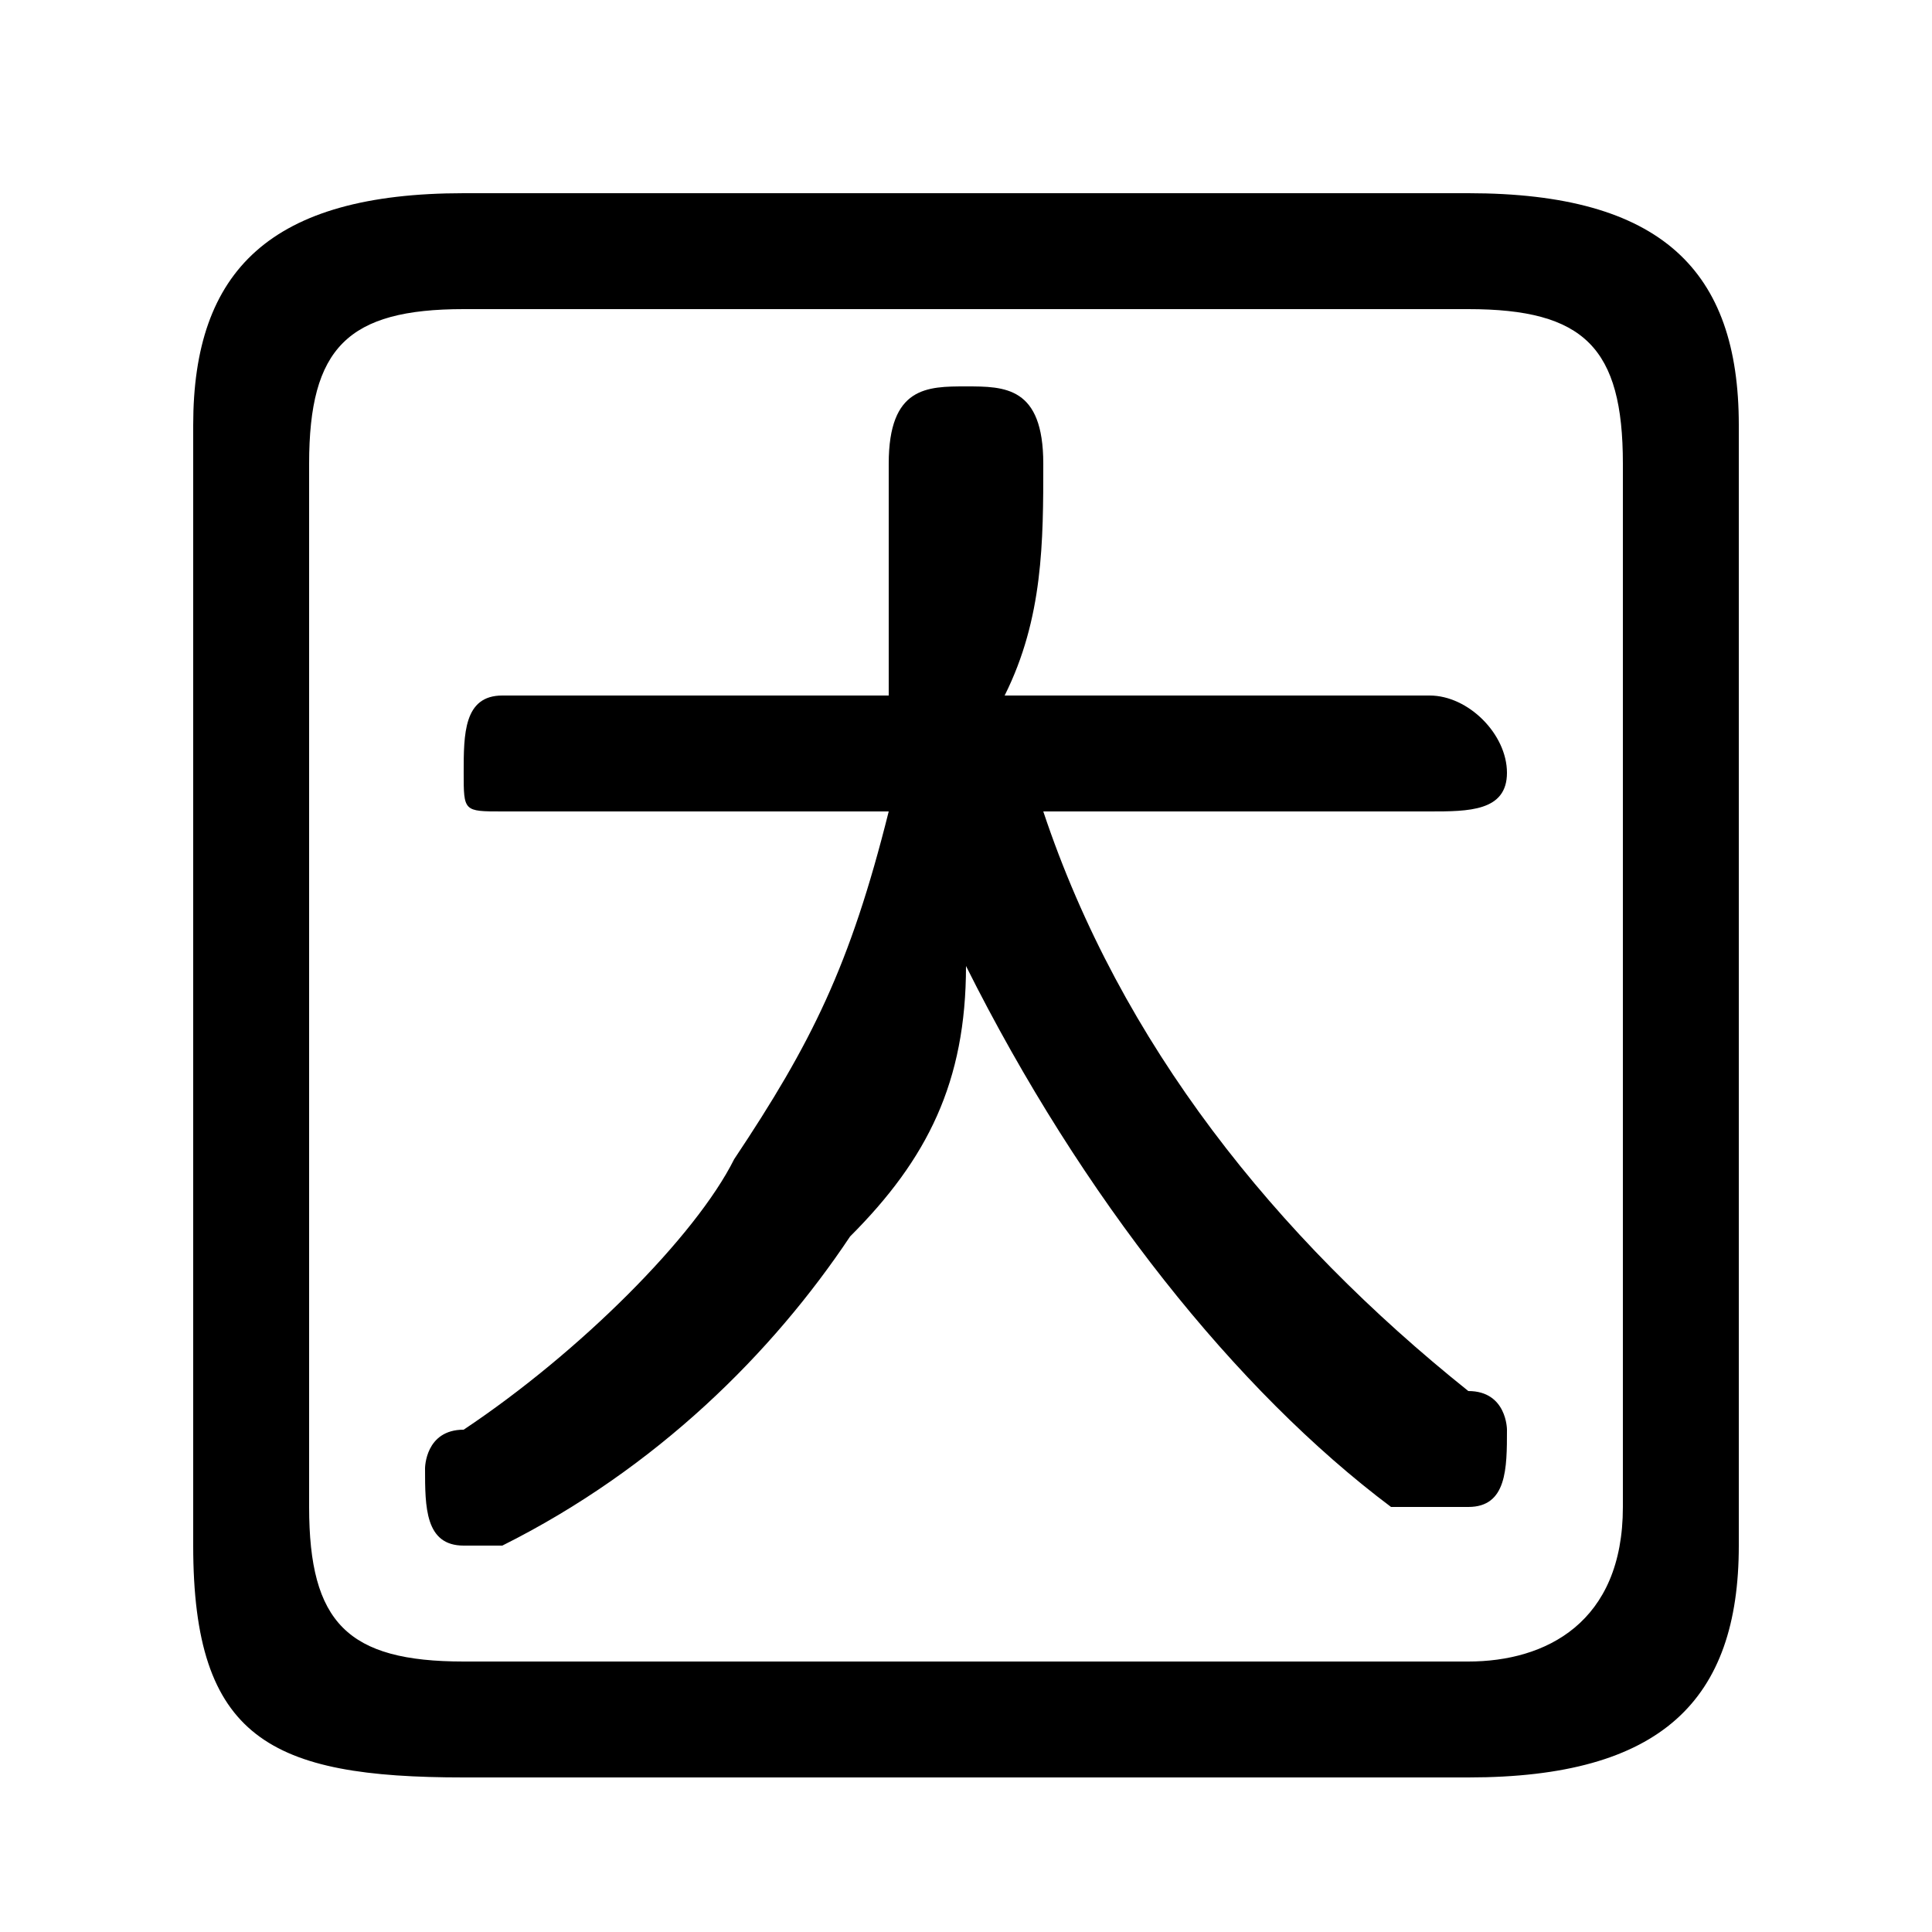 <svg xmlns="http://www.w3.org/2000/svg" viewBox="0 -44.0 50.0 50.0">
    <rect x="0" y="-44.0" width="50.0" height="50.0" fill="#808080" stroke="none"/>
    <g transform="scale(1, -1)">
        <!-- ボディの枠 -->
        <rect x="0" y="-6.0" width="50.0" height="50.0"
            stroke="white" fill="white"/>
        <!-- グリフ座標系の原点 -->
        <circle cx="0" cy="0" r="5" fill="white"/>
        <!-- グリフのアウトライン -->
        <g style="fill:black;stroke:#000000;stroke-width:0;stroke-linecap:round;stroke-linejoin:round;">
        <path d="M 37.0 23.0 C 38.0 23.0 39.0 23.0 39.0 24.0 C 39.0 25.0 38.0 26.0 37.0 26.0 L 26.0 26.0 C 27.0 28.0 27.0 30.0 27.0 32.0 C 27.0 34.0 26.0 34.0 25.0 34.0 C 24.0 34.0 23.0 34.0 23.0 32.0 C 23.0 30.0 23.0 28.0 23.0 26.0 L 13.0 26.0 C 12.0 26.0 12.0 25.0 12.0 24.0 C 12.0 23.0 12.0 23.0 13.0 23.0 L 23.0 23.0 C 22.0 19.0 21.0 17.0 19.0 14.0 C 18.0 12.0 15.0 9.0 12.0 7.0 C 11.0 7.0 11.0 6.0 11.0 6.0 C 11.0 5.0 11.0 4.0 12.0 4.0 C 12.0 4.0 13.0 4.0 13.0 4.0 C 17.0 6.0 20.0 9.0 22.0 12.0 C 24.0 14.0 25.0 16.0 25.0 19.0 C 28.0 13.0 32.0 8.0 36.0 5.0 C 37.0 5.0 37.0 5.0 38.0 5.0 C 39.0 5.0 39.0 6.0 39.0 7.0 C 39.0 7.0 39.0 8.0 38.0 8.0 C 33.0 12.0 29.0 17.0 27.0 23.0 Z M 38.0 -2.0 C 43.0 -2.0 45.0 -0.0 45.0 4.0 L 45.0 33.0 C 45.0 37.0 43.0 39.0 38.0 39.0 L 12.0 39.0 C 7.0 39.0 5.0 37.0 5.0 33.0 L 5.0 4.0 C 5.0 -1.0 7.0 -2.0 12.0 -2.0 Z M 12.0 1.0 C 9.0 1.0 8.0 2.0 8.0 5.0 L 8.0 32.0 C 8.0 35.0 9.0 36.0 12.0 36.0 L 38.0 36.0 C 41.0 36.0 42.0 35.0 42.0 32.0 L 42.0 5.0 C 42.0 2.0 40.0 1.0 38.0 1.0 Z"/>
    </g>
    </g>
</svg>
